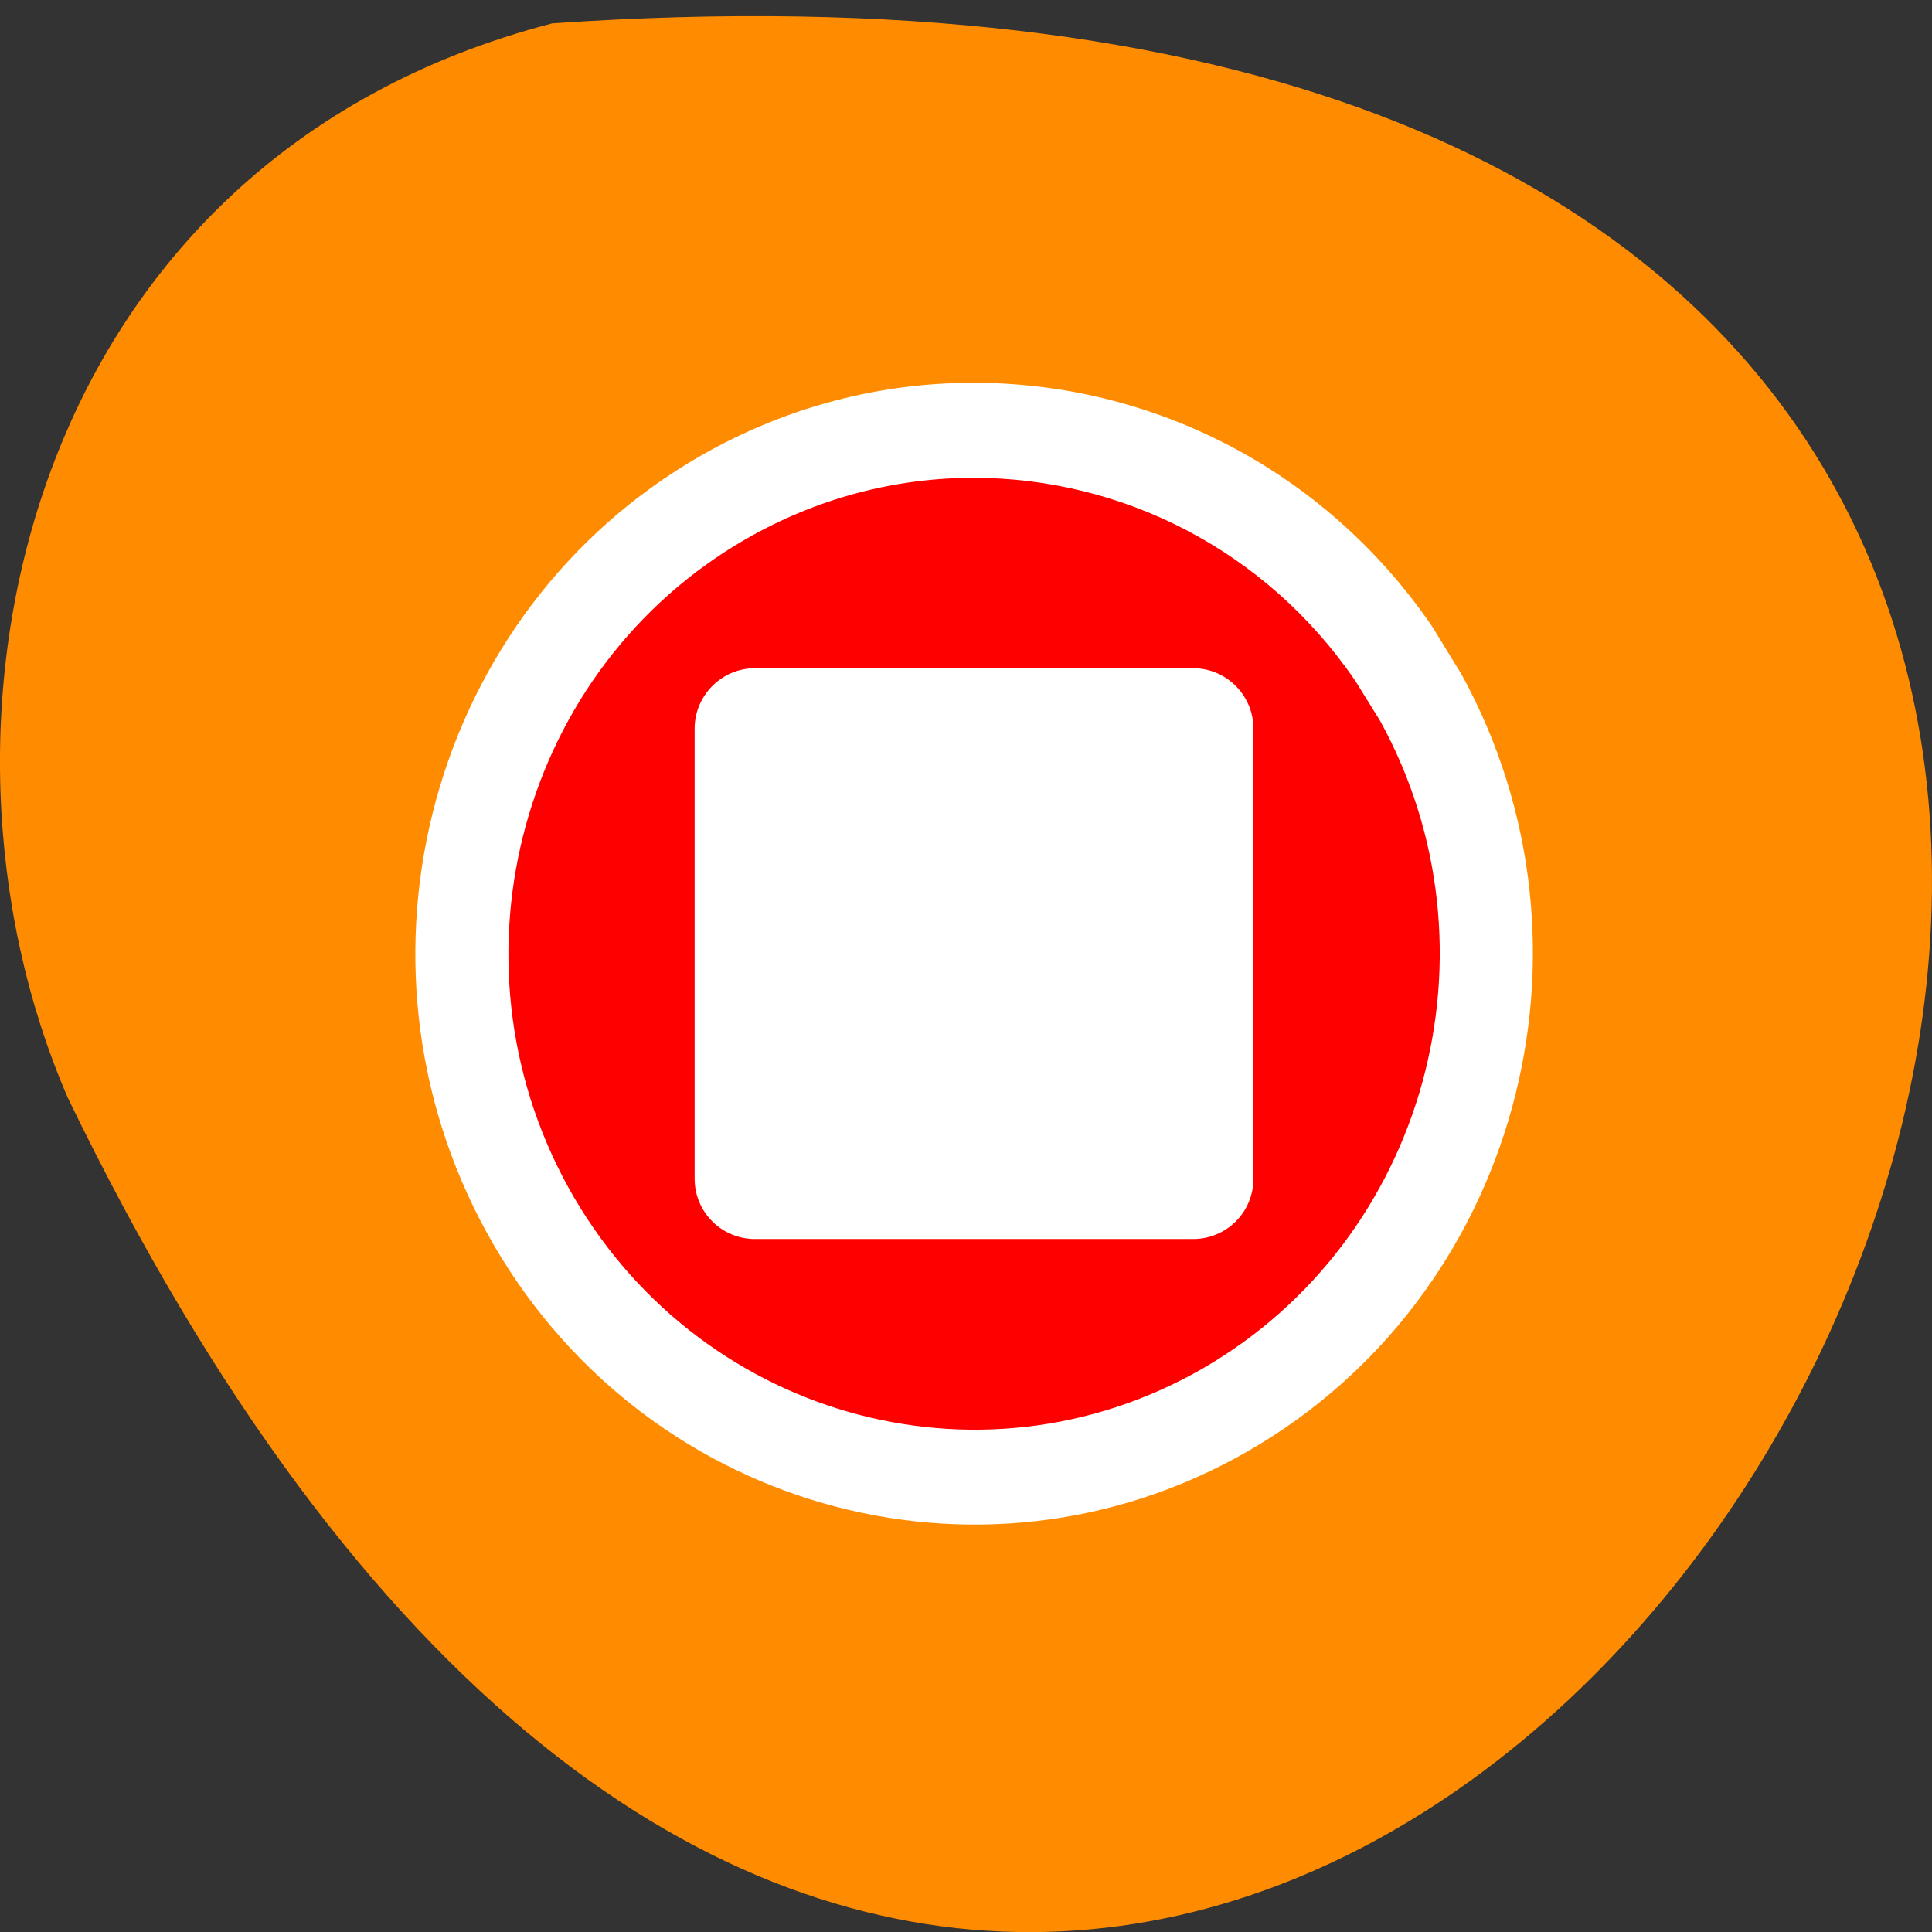 
<svg xmlns="http://www.w3.org/2000/svg" xmlns:xlink="http://www.w3.org/1999/xlink" width="22px" height="22px" viewBox="0 0 22 22" version="1.1">
<rect x="0" y="0" width="22" height="22" fill="#333333" stroke="none"/>
<g id="surface1">
<path style=" stroke:none;fill-rule:nonzero;fill:rgb(100%,54.902%,0%);fill-opacity:1;" d="M 6.289 0.266 C 37.926 -1.918 14.211 40.285 0.77 12.496 C -1.082 8.211 0.273 1.828 6.289 0.266 Z M 6.289 0.266 "/>
<path style=" stroke:none;fill-rule:nonzero;fill:rgb(100%,0%,0%);fill-opacity:1;" d="M 16.293 7.875 C 17.879 10.758 16.926 14.406 14.145 16.098 C 11.363 17.789 7.77 16.906 6.047 14.105 C 4.324 11.305 5.098 7.613 7.797 5.781 C 10.492 3.953 14.121 4.656 15.98 7.363 "/>
<path style=" stroke:none;fill-rule:nonzero;fill:rgb(100%,100%,100%);fill-opacity:1;" d="M 11.082 4.359 C 10.023 4.359 8.957 4.629 7.977 5.191 C 4.914 6.949 3.824 10.914 5.547 14.043 C 7.27 17.172 11.145 18.285 14.207 16.527 C 17.27 14.77 18.359 10.805 16.641 7.676 L 16.305 7.129 C 15.074 5.332 13.098 4.355 11.078 4.359 Z M 11.086 5.441 C 12.766 5.441 14.41 6.254 15.434 7.754 L 15.715 8.207 C 17.148 10.812 16.242 14.117 13.691 15.586 C 11.137 17.051 7.906 16.121 6.469 13.516 C 5.035 10.906 5.945 7.602 8.496 6.137 C 9.312 5.668 10.203 5.441 11.086 5.441 Z M 11.086 5.441 "/>
<path style=" stroke:none;fill-rule:nonzero;fill:rgb(100%,100%,100%);fill-opacity:1;" d="M 8.598 7.609 L 13.586 7.609 C 13.965 7.609 14.273 7.918 14.273 8.297 L 14.273 13.422 C 14.273 13.805 13.965 14.109 13.586 14.109 L 8.598 14.109 C 8.219 14.109 7.91 13.805 7.91 13.422 L 7.91 8.297 C 7.91 7.918 8.219 7.609 8.598 7.609 Z M 8.598 7.609 "/>
</g>
</svg>
